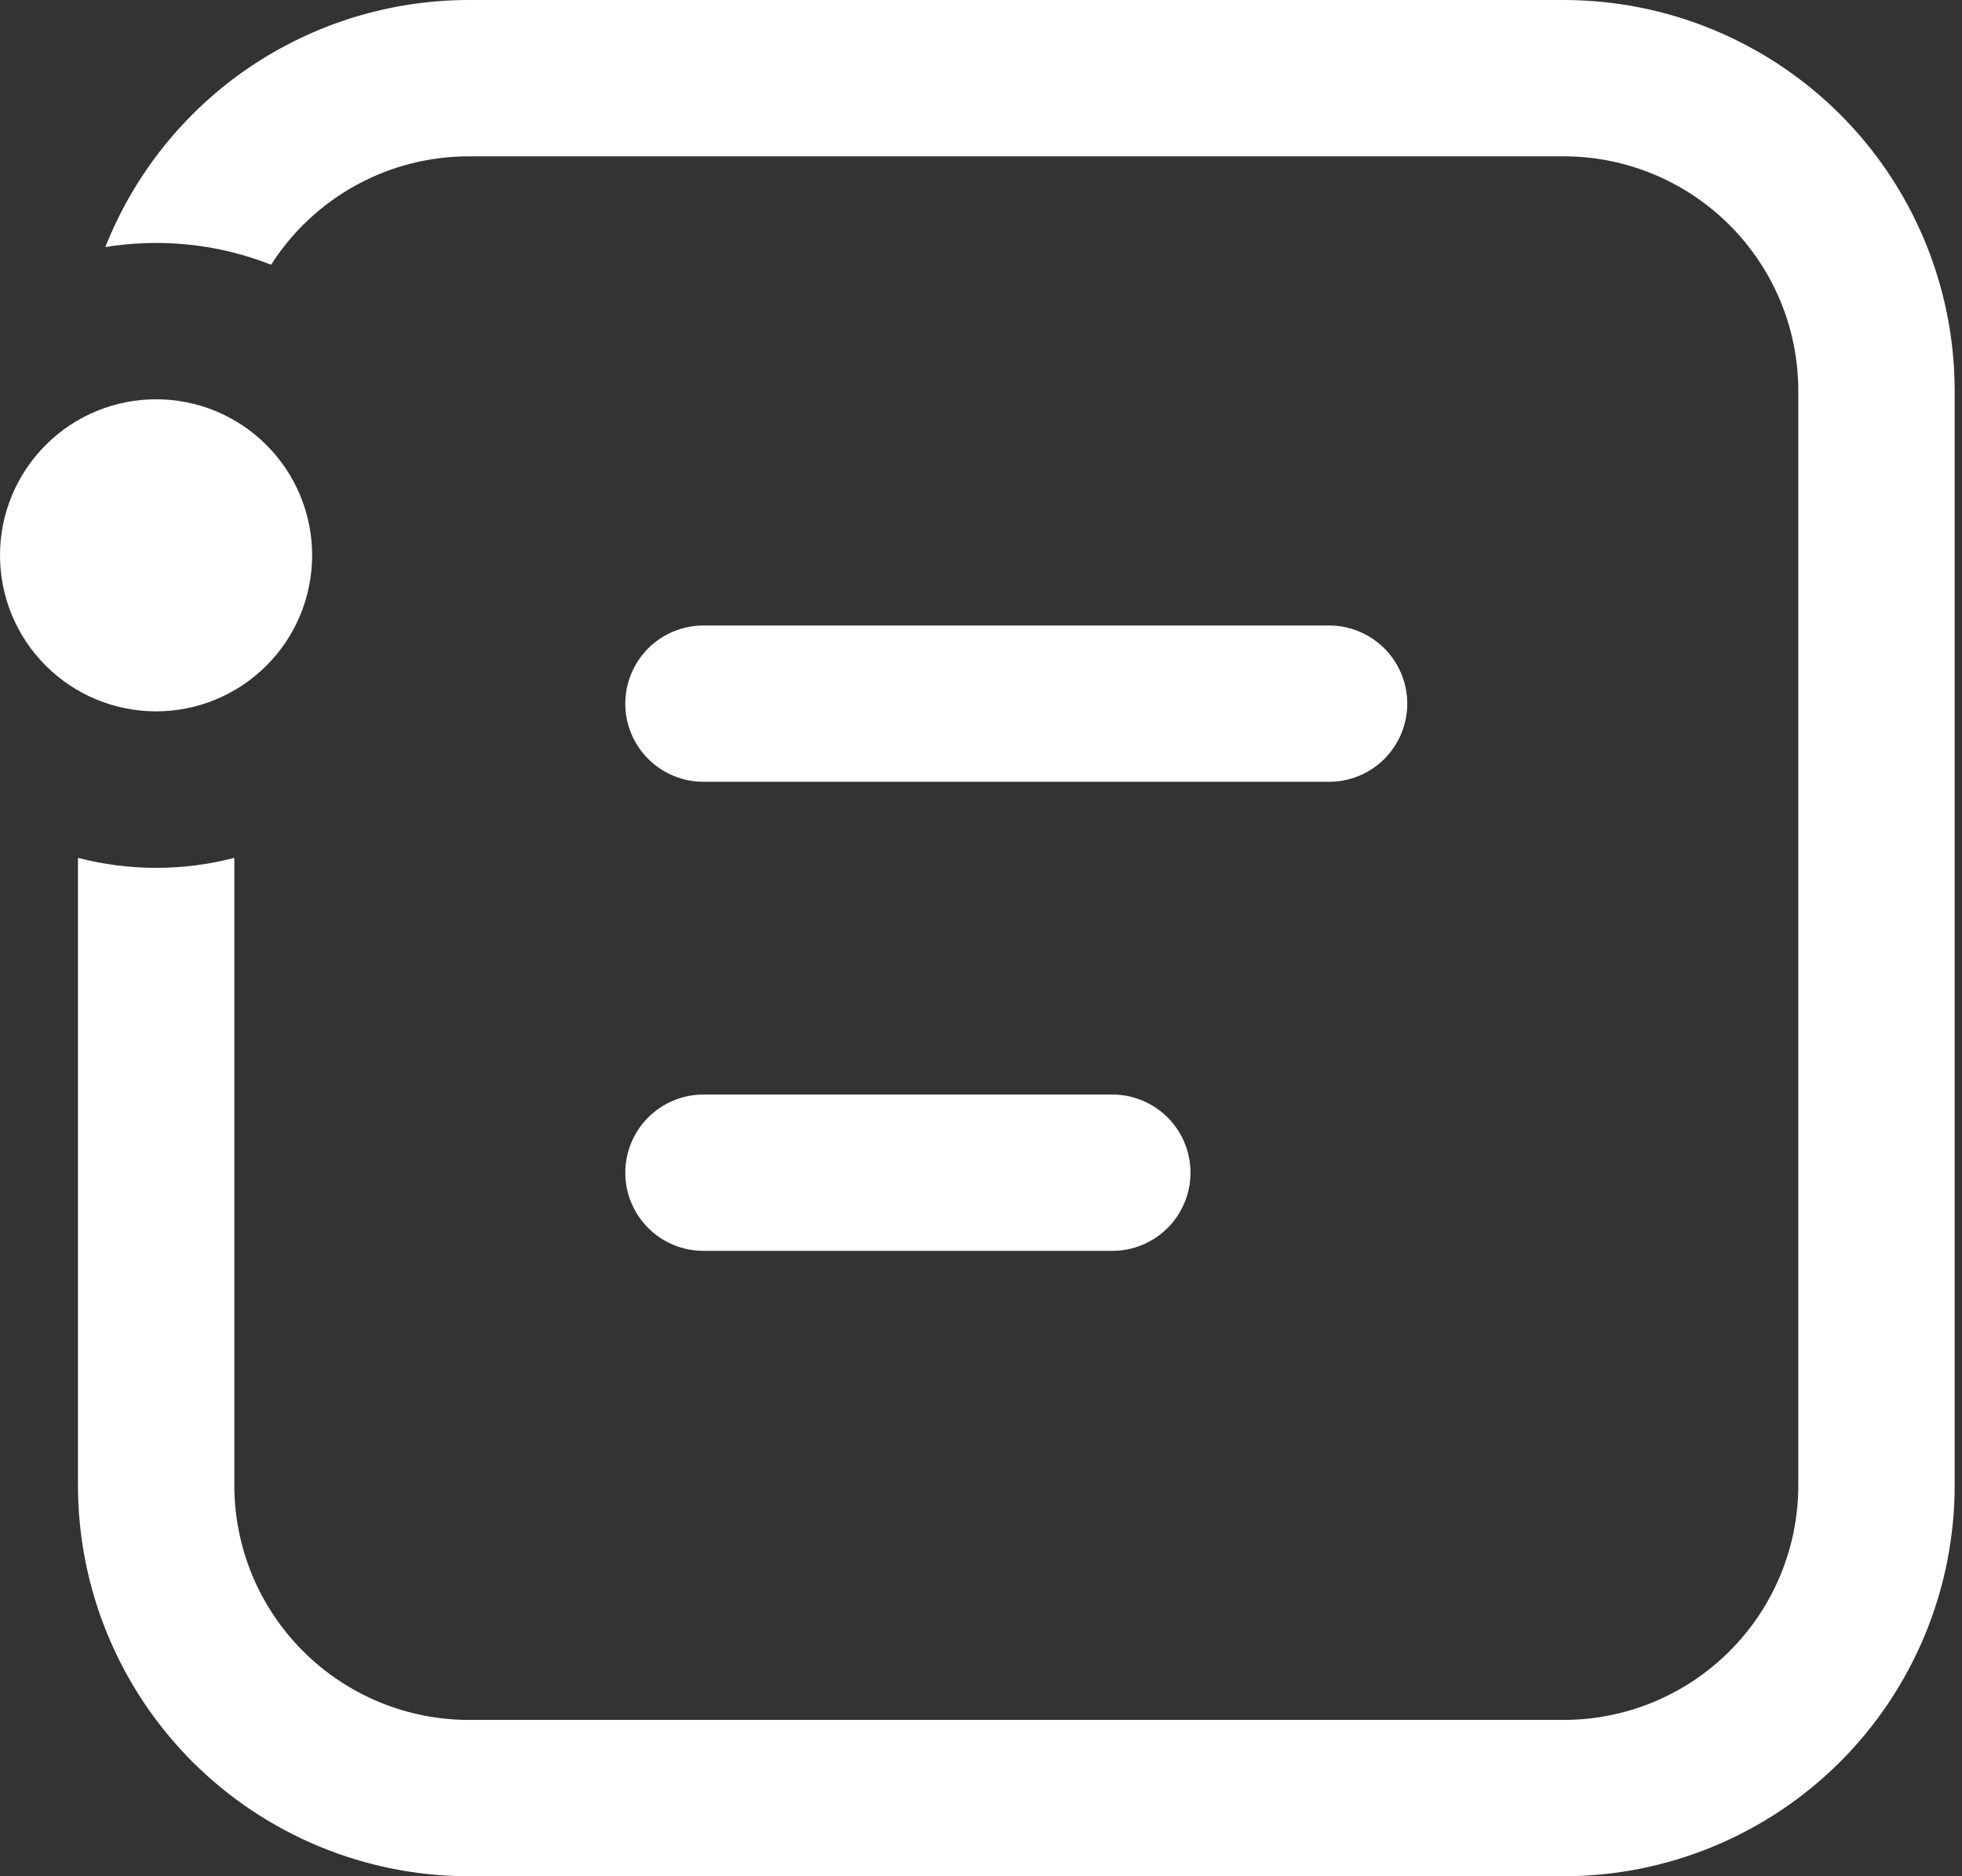<svg width="23" height="22" viewBox="0 0 23 22" fill="none" xmlns="http://www.w3.org/2000/svg">
<rect x="0" y="0" width="23" height="22" fill="#333333" stroke="none"/>
<path d="M1.83 8.341C1.344 8.341 0.879 8.148 0.536 7.805C0.193 7.462 0 6.997 0 6.511C0 6.026 0.193 5.561 0.536 5.218C0.879 4.874 1.344 4.682 1.83 4.682C2.315 4.682 2.78 4.874 3.123 5.218C3.467 5.561 3.659 6.026 3.659 6.511C3.659 6.997 3.467 7.462 3.123 7.805C2.78 8.148 2.315 8.341 1.83 8.341Z" fill="white"/>
<path d="M1.235 2.897C1.89 2.79 2.561 2.861 3.178 3.104C3.427 2.714 3.77 2.393 4.175 2.171C4.58 1.949 5.035 1.833 5.497 1.833H18.331C19.06 1.833 19.759 2.123 20.275 2.639C20.791 3.155 21.081 3.854 21.081 4.583V17.417C21.081 18.146 20.791 18.846 20.275 19.361C19.759 19.877 19.06 20.167 18.331 20.167H5.497C4.768 20.167 4.069 19.877 3.553 19.361C3.037 18.846 2.747 18.146 2.747 17.417V10.059C2.146 10.215 1.515 10.215 0.914 10.059V17.417C0.914 18.632 1.397 19.798 2.256 20.658C3.116 21.517 4.282 22 5.497 22H18.331C19.546 22 20.712 21.517 21.572 20.658C22.431 19.798 22.914 18.632 22.914 17.417V4.583C22.914 3.368 22.431 2.202 21.572 1.342C20.712 0.483 19.546 6.95791e-08 18.331 6.95791e-08H5.497C4.578 -0 3.681 0.276 2.92 0.792C2.16 1.309 1.573 2.042 1.235 2.897Z" fill="white"/>
<path d="M8.247 7.334C8.004 7.334 7.77 7.431 7.599 7.602C7.427 7.774 7.33 8.008 7.33 8.251C7.33 8.494 7.427 8.727 7.599 8.899C7.77 9.071 8.004 9.167 8.247 9.167H15.58C15.823 9.167 16.056 9.071 16.228 8.899C16.4 8.727 16.497 8.494 16.497 8.251C16.497 8.008 16.4 7.774 16.228 7.602C16.056 7.431 15.823 7.334 15.58 7.334H8.247Z" fill="white"/>
<path d="M8.247 12.834C8.004 12.834 7.77 12.931 7.599 13.102C7.427 13.274 7.33 13.508 7.33 13.751C7.33 13.994 7.427 14.227 7.599 14.399C7.77 14.571 8.004 14.667 8.247 14.667H13.039C13.282 14.667 13.515 14.571 13.687 14.399C13.859 14.227 13.956 13.994 13.956 13.751C13.956 13.508 13.859 13.274 13.687 13.102C13.515 12.931 13.282 12.834 13.039 12.834H8.247Z" fill="white"/>
</svg>
